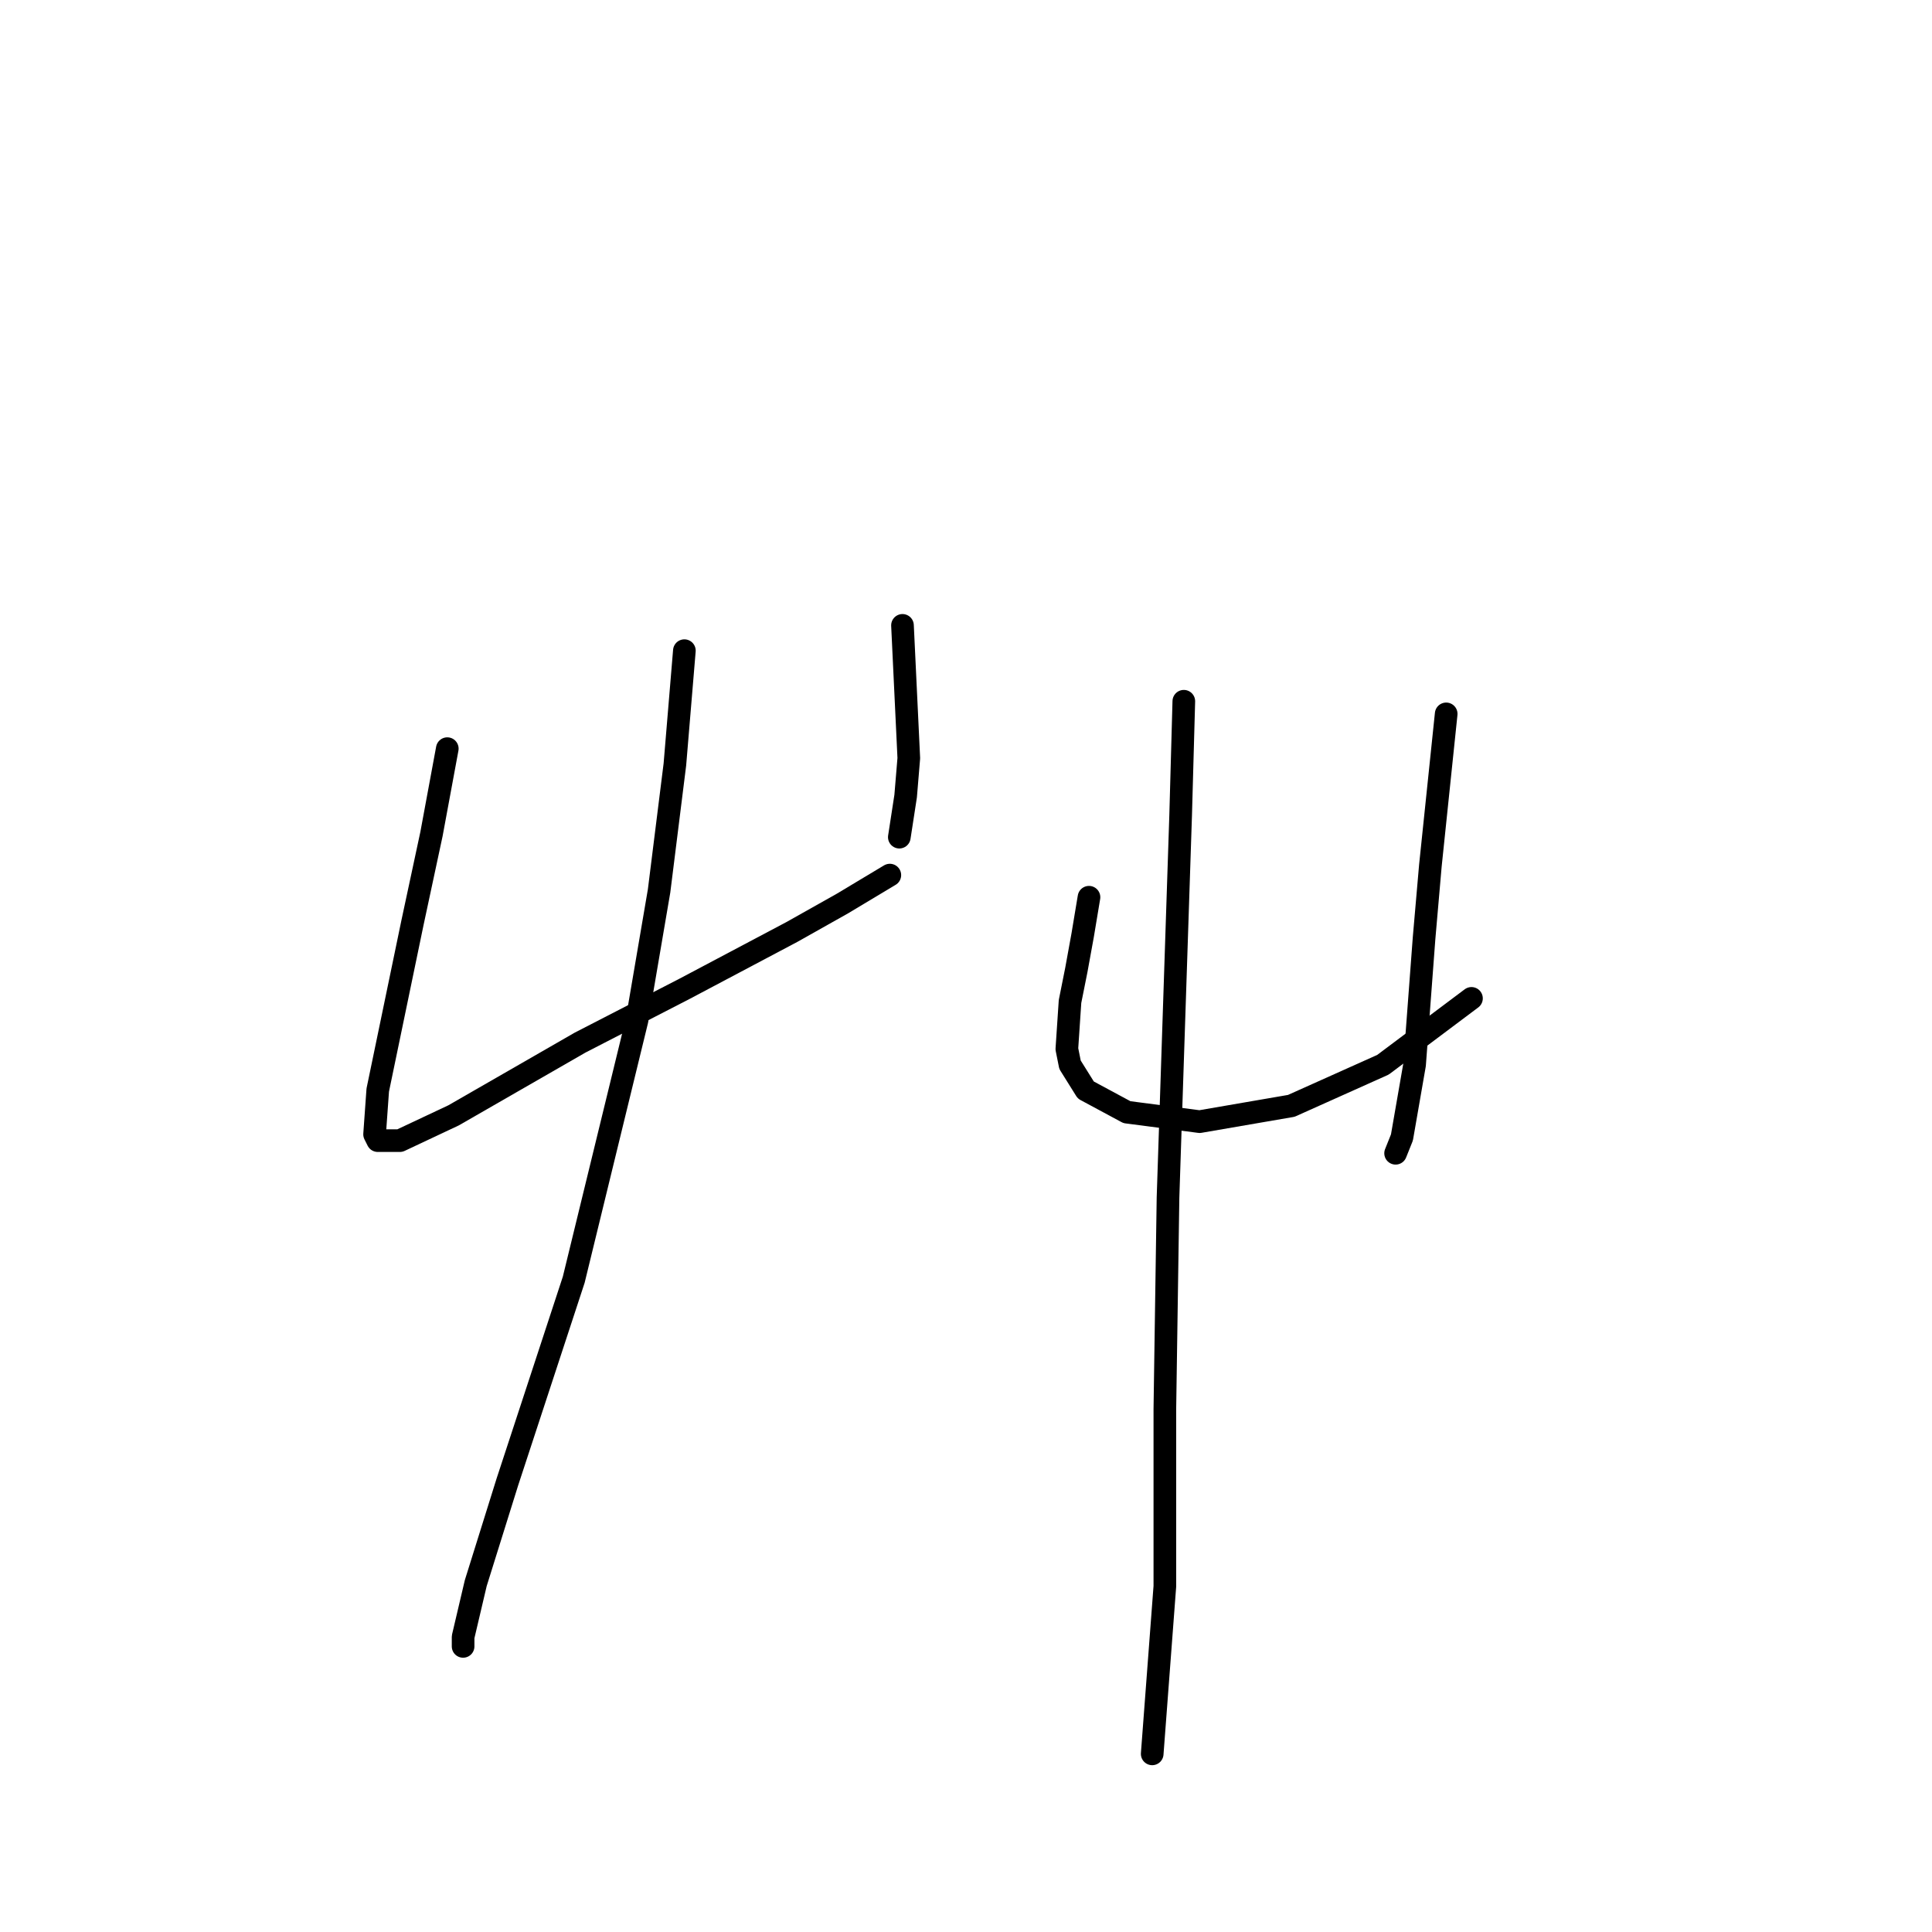 <?xml version="1.0" standalone="no"?>
    <svg width="256" height="256" xmlns="http://www.w3.org/2000/svg" version="1.1">
    <polyline stroke="black" stroke-width="3" stroke-linecap="round" fill="transparent" stroke-linejoin="round" points="59.268 99.2 57.174 110.51 54.661 122.238 50.054 144.437 49.635 150.301 50.054 151.139 52.986 151.139 60.106 147.788 76.86 138.154 90.683 131.034 104.924 123.494 111.625 119.724 117.908 115.955 117.908 115.955 " />
        <polyline stroke="black" stroke-width="3" stroke-linecap="round" fill="transparent" stroke-linejoin="round" points="119.584 82.865 120.421 100.457 120.003 105.483 119.165 110.928 119.165 110.928 " />
        <polyline stroke="black" stroke-width="3" stroke-linecap="round" fill="transparent" stroke-linejoin="round" points="90.683 86.216 89.426 101.295 87.332 118.049 84.4 135.222 76.023 169.568 67.227 196.375 63.038 209.778 61.363 216.899 61.363 218.156 61.363 218.156 " />
        <polyline stroke="black" stroke-width="3" stroke-linecap="round" fill="transparent" stroke-linejoin="round" points="144.296 118.887 143.459 123.913 142.621 128.52 141.783 132.709 141.364 138.992 141.783 141.086 143.877 144.437 149.323 147.369 158.956 148.625 171.103 146.531 183.25 141.086 194.978 132.29 194.978 132.29 " />
        <polyline stroke="black" stroke-width="3" stroke-linecap="round" fill="transparent" stroke-linejoin="round" points="191.627 94.593 189.533 114.698 188.695 124.332 187.438 141.086 185.763 150.72 184.925 152.814 184.925 152.814 " />
        <polyline stroke="black" stroke-width="3" stroke-linecap="round" fill="transparent" stroke-linejoin="round" points="156.862 92.918 156.443 107.996 154.768 158.678 154.349 186.741 154.349 210.197 152.673 232.397 152.673 232.397 " />
        </svg>